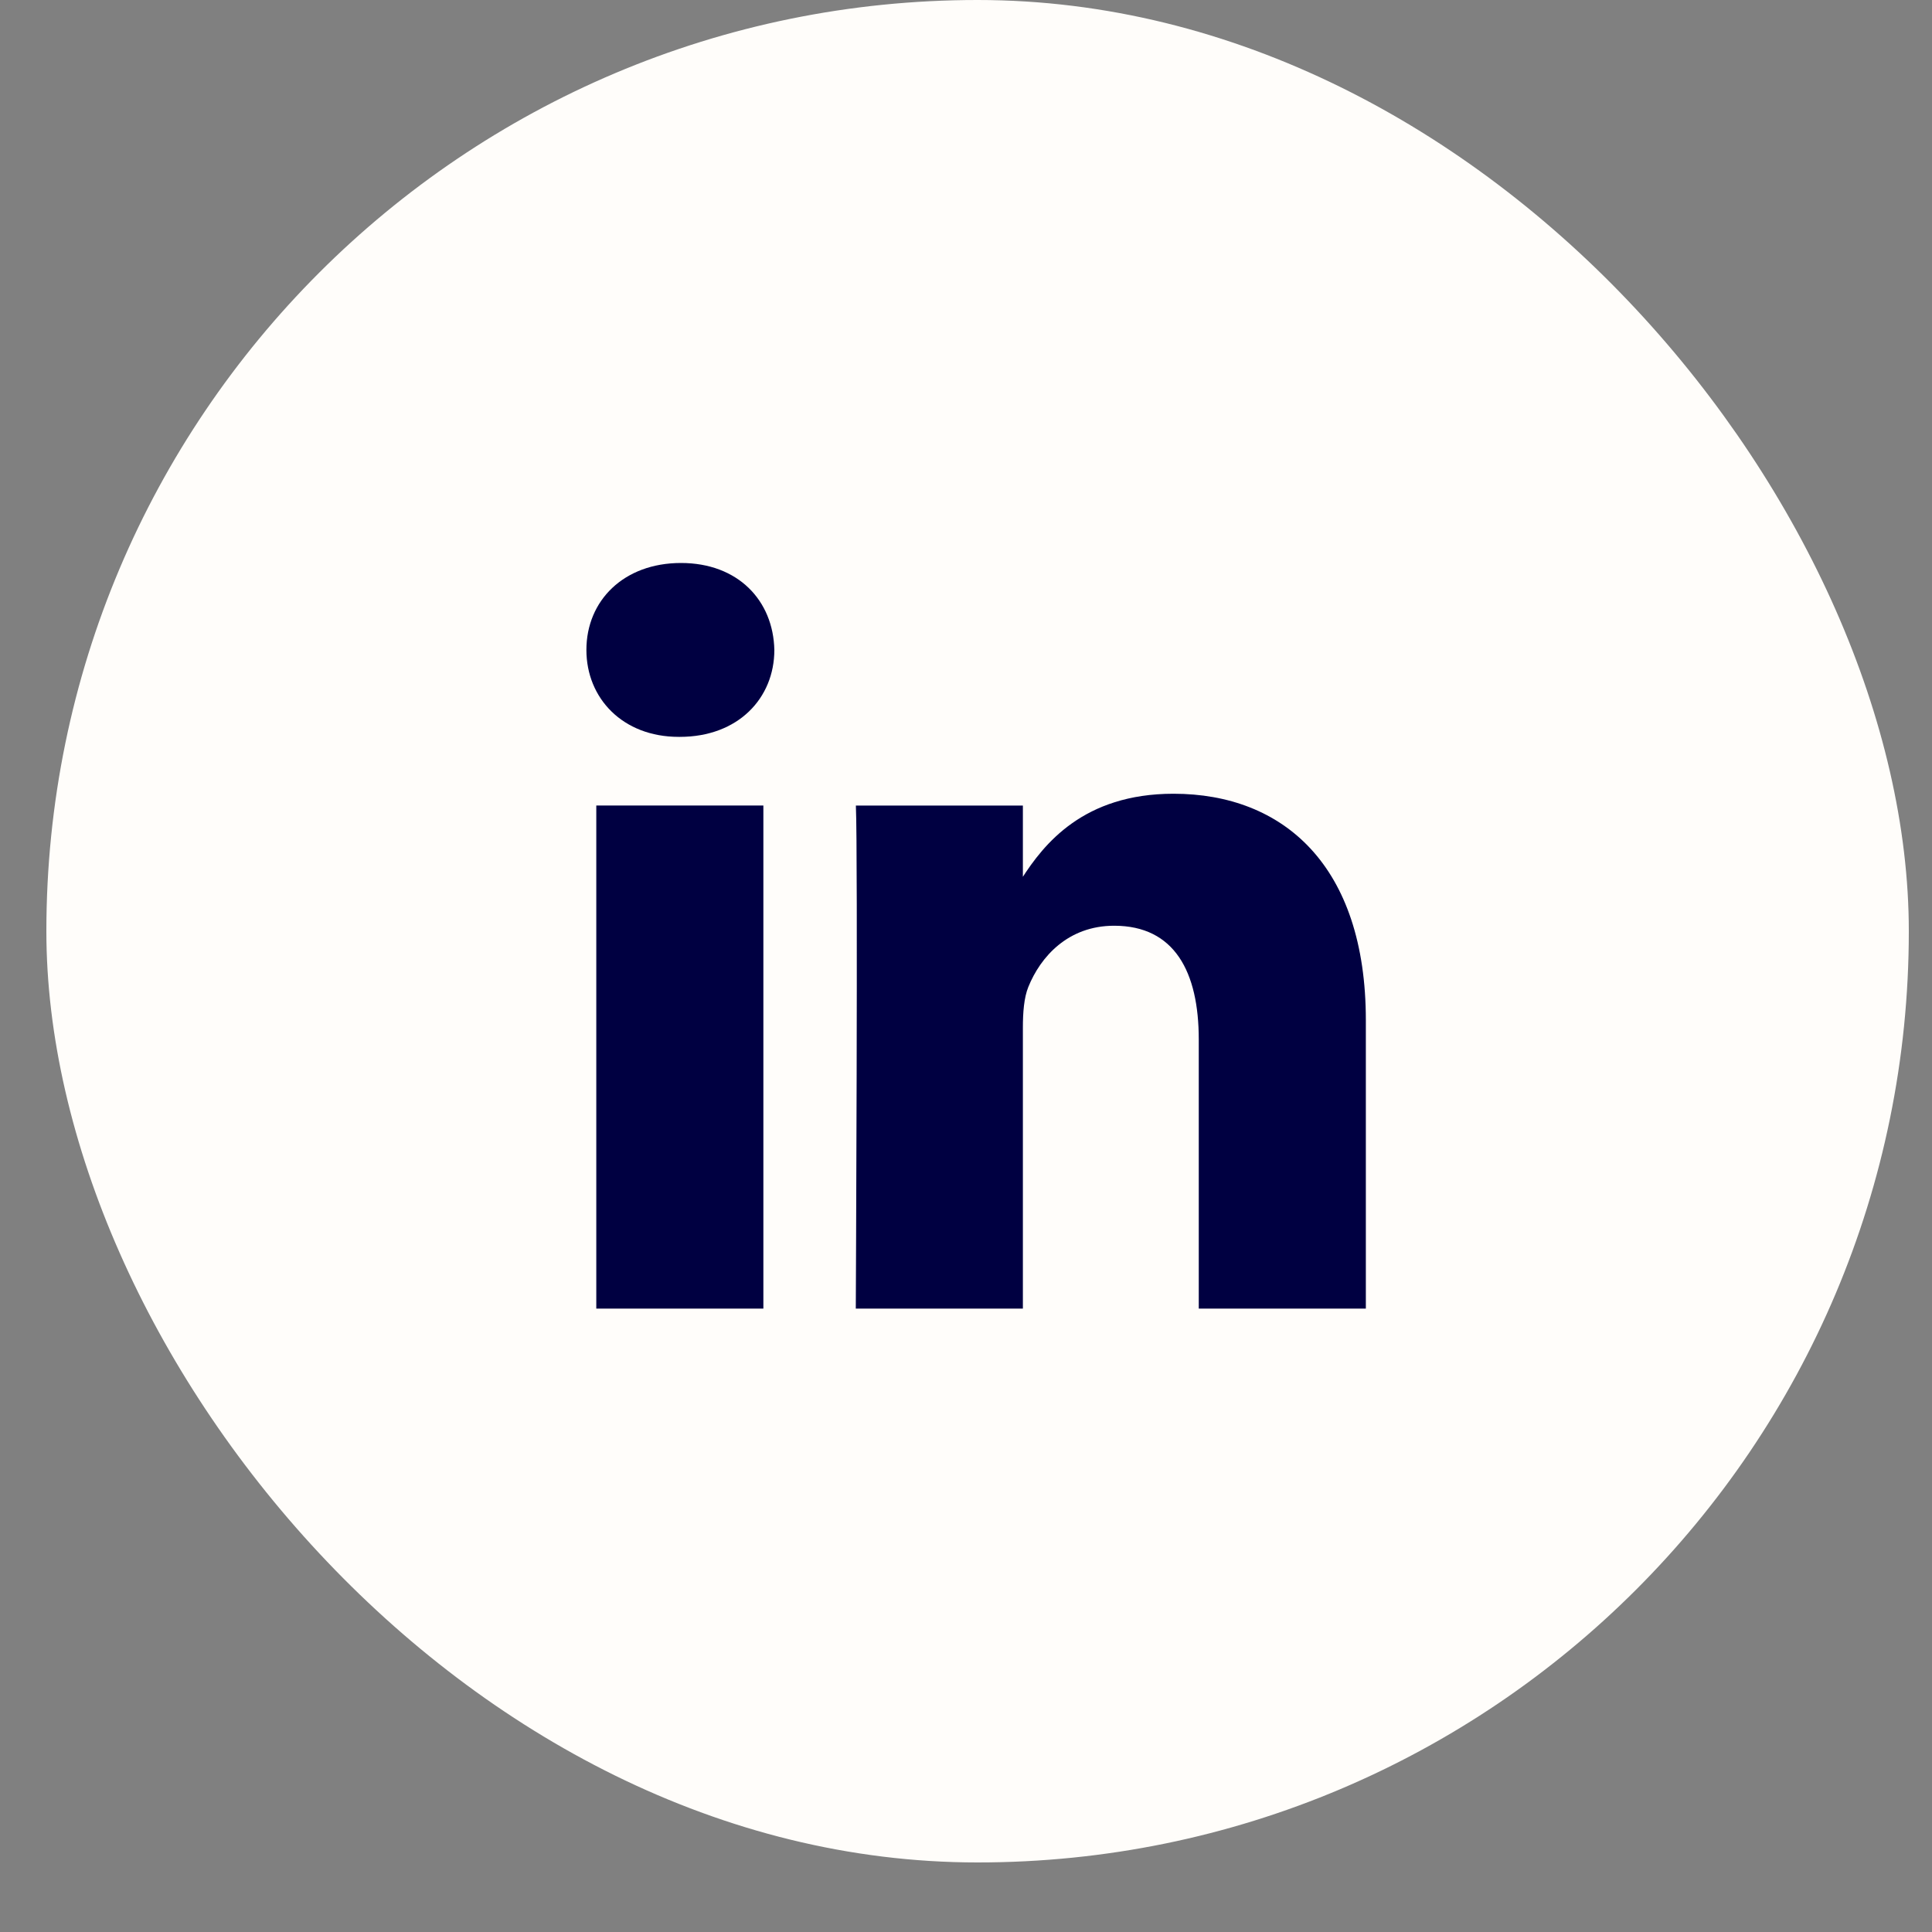 <svg width="25" height="25" viewBox="0 0 25 25" fill="none" xmlns="http://www.w3.org/2000/svg">
<rect x="0" y="0" width="25" height="25" fill="#808080" stroke="none"/>
<rect x="0.6" width="24.1" height="24.1" rx="12.05" fill="#FFFDFA"/>
<path d="M9.878 16.933V10.423H7.716V16.933H9.878H9.878ZM8.797 9.535C9.551 9.535 10.02 9.035 10.02 8.41C10.006 7.771 9.551 7.285 8.812 7.285C8.072 7.285 7.588 7.771 7.588 8.41C7.588 9.035 8.057 9.535 8.783 9.535H8.797L8.797 9.535ZM11.074 16.933H13.236V13.298C13.236 13.104 13.25 12.909 13.307 12.77C13.464 12.382 13.819 11.979 14.417 11.979C15.199 11.979 15.512 12.576 15.512 13.451V16.933H17.674V13.201C17.674 11.201 16.607 10.271 15.185 10.271C14.019 10.271 13.507 10.923 13.222 11.367H13.236V10.424H11.075C11.103 11.034 11.074 16.934 11.074 16.934L11.074 16.933Z" fill="#000041"/>
</svg>
